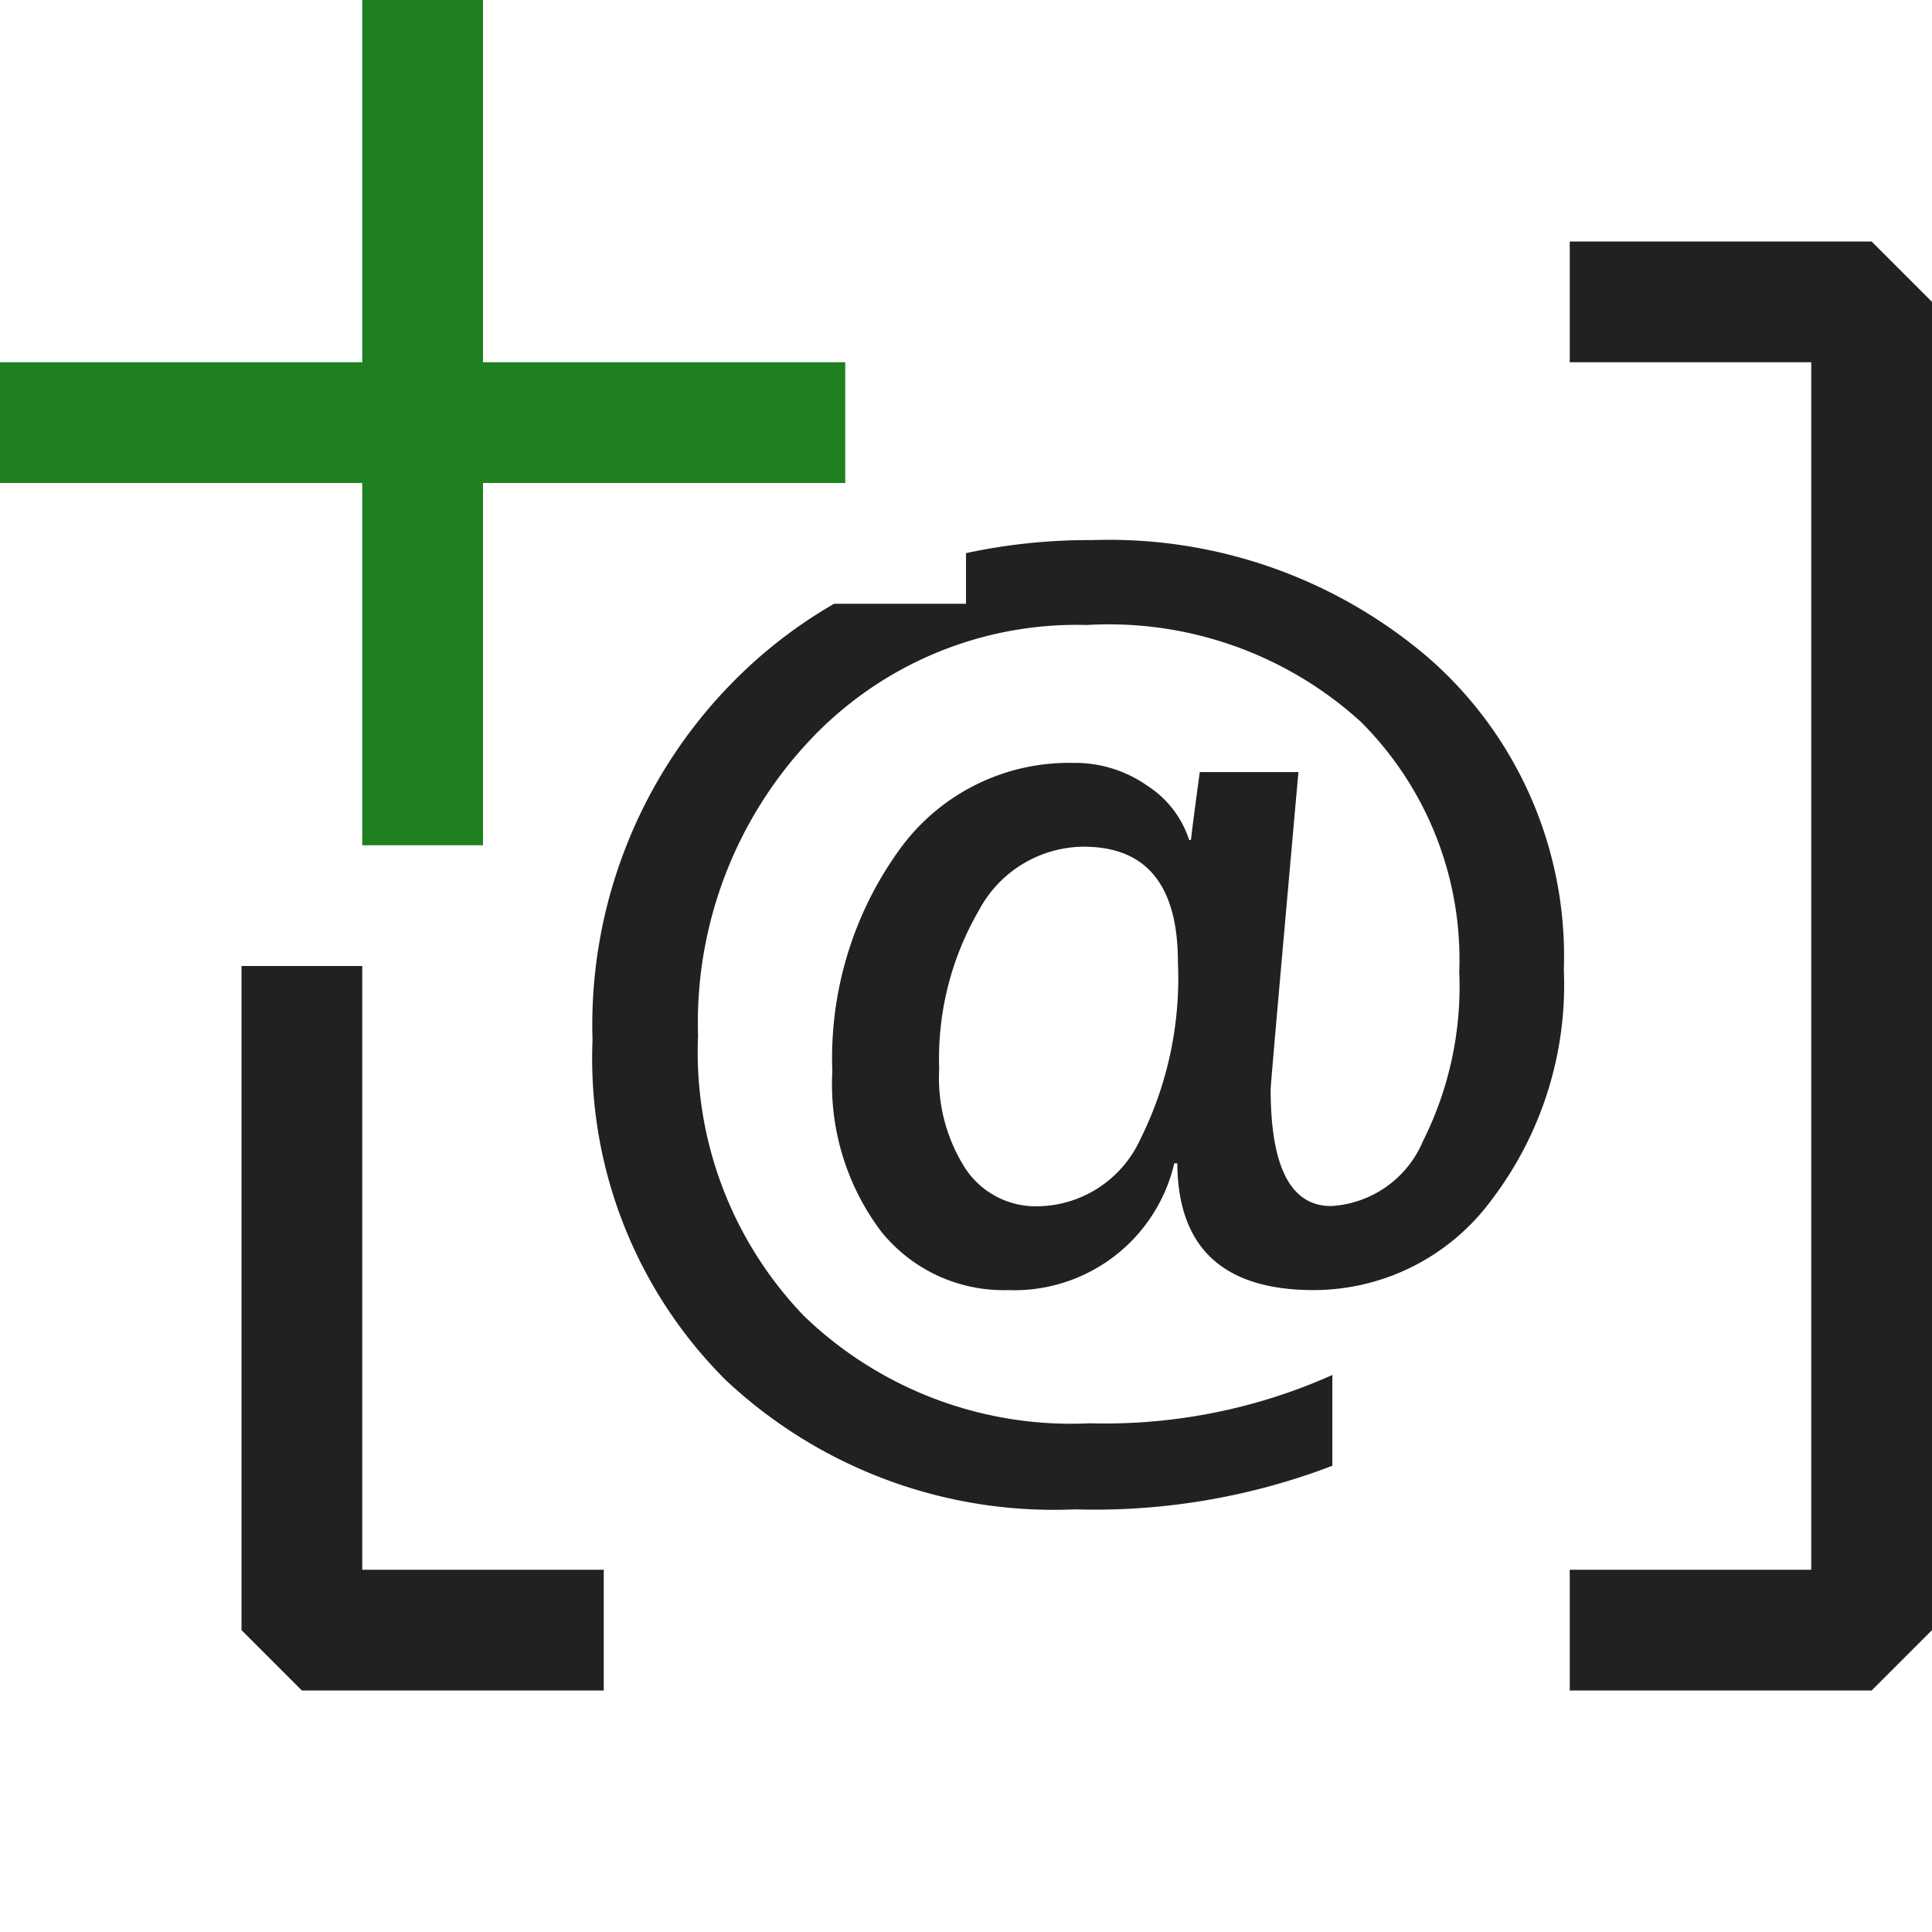 <svg xmlns="http://www.w3.org/2000/svg" viewBox="0 0 16 16">
  <defs>
    <style>.canvas{fill: none; opacity: 0;}.light-defaultgrey{fill: #212121; opacity: 1;}.light-green{fill: #1f801f; opacity: 1;}.cls-1{opacity:0;fill:none;}</style>
  </defs>
  <title>IconLightAddParameter</title>
  <g id="canvas" class="canvas">
    <path class="canvas" d="M16,0V16H0V0Z" />
    <path class="cls-1" d="M16,16H0V0H16Z" />
  </g>
  <g id="level-1">
    <path class="light-defaultgrey" d="M16,2.5v11l-.5.5H13V13h2V3H13V2h2.5Z" />
    <path class="light-defaultgrey" d="M3,13H5v1H2.5L2,13.5V8H3Z" />
    <path class="light-defaultgrey" d="M11.843,5.459a4.067,4.067,0,0,0-2.8-.986A4.8,4.8,0,0,0,8,4.581V5H6.908a3.925,3.925,0,0,0-.839.649A4.046,4.046,0,0,0,4.907,8.613a3.761,3.761,0,0,0,1.1,2.813A3.967,3.967,0,0,0,8.9,12.5a5.517,5.517,0,0,0,2.134-.361v-.752a4.608,4.608,0,0,1-2.007.4A3.187,3.187,0,0,1,6.66,10.9a3.15,3.15,0,0,1-.879-2.324,3.413,3.413,0,0,1,.913-2.432A3.03,3.03,0,0,1,9,5.176a3.1,3.1,0,0,1,2.268.8,2.78,2.78,0,0,1,.817,2.073,2.853,2.853,0,0,1-.3,1.4.88.88,0,0,1-.762.539q-.5,0-.5-.967,0-.048.23-2.627H9.936q-.058.426-.073.562H9.848A.843.843,0,0,0,9.5,6.506a1.039,1.039,0,0,0-.61-.188,1.73,1.73,0,0,0-1.448.728,2.946,2.946,0,0,0-.549,1.826,2.028,2.028,0,0,0,.4,1.321,1.3,1.3,0,0,0,1.055.491,1.361,1.361,0,0,0,1.377-1.05H9.75q.006,1.049,1.128,1.05a1.831,1.831,0,0,0,1.473-.745,2.94,2.94,0,0,0,.6-1.907A3.281,3.281,0,0,0,11.843,5.459Zm-2.4,3.977a.948.948,0,0,1-.85.554A.7.7,0,0,1,8,9.685a1.39,1.39,0,0,1-.222-.832,2.444,2.444,0,0,1,.329-1.314.991.991,0,0,1,.867-.527q.781,0,.781.957A2.983,2.983,0,0,1,9.443,9.436Z" />
    <path class="light-green" d="M7,4H4V7H3V4H0V3H3V0H4V3H7Z" />
  </g>
</svg>
